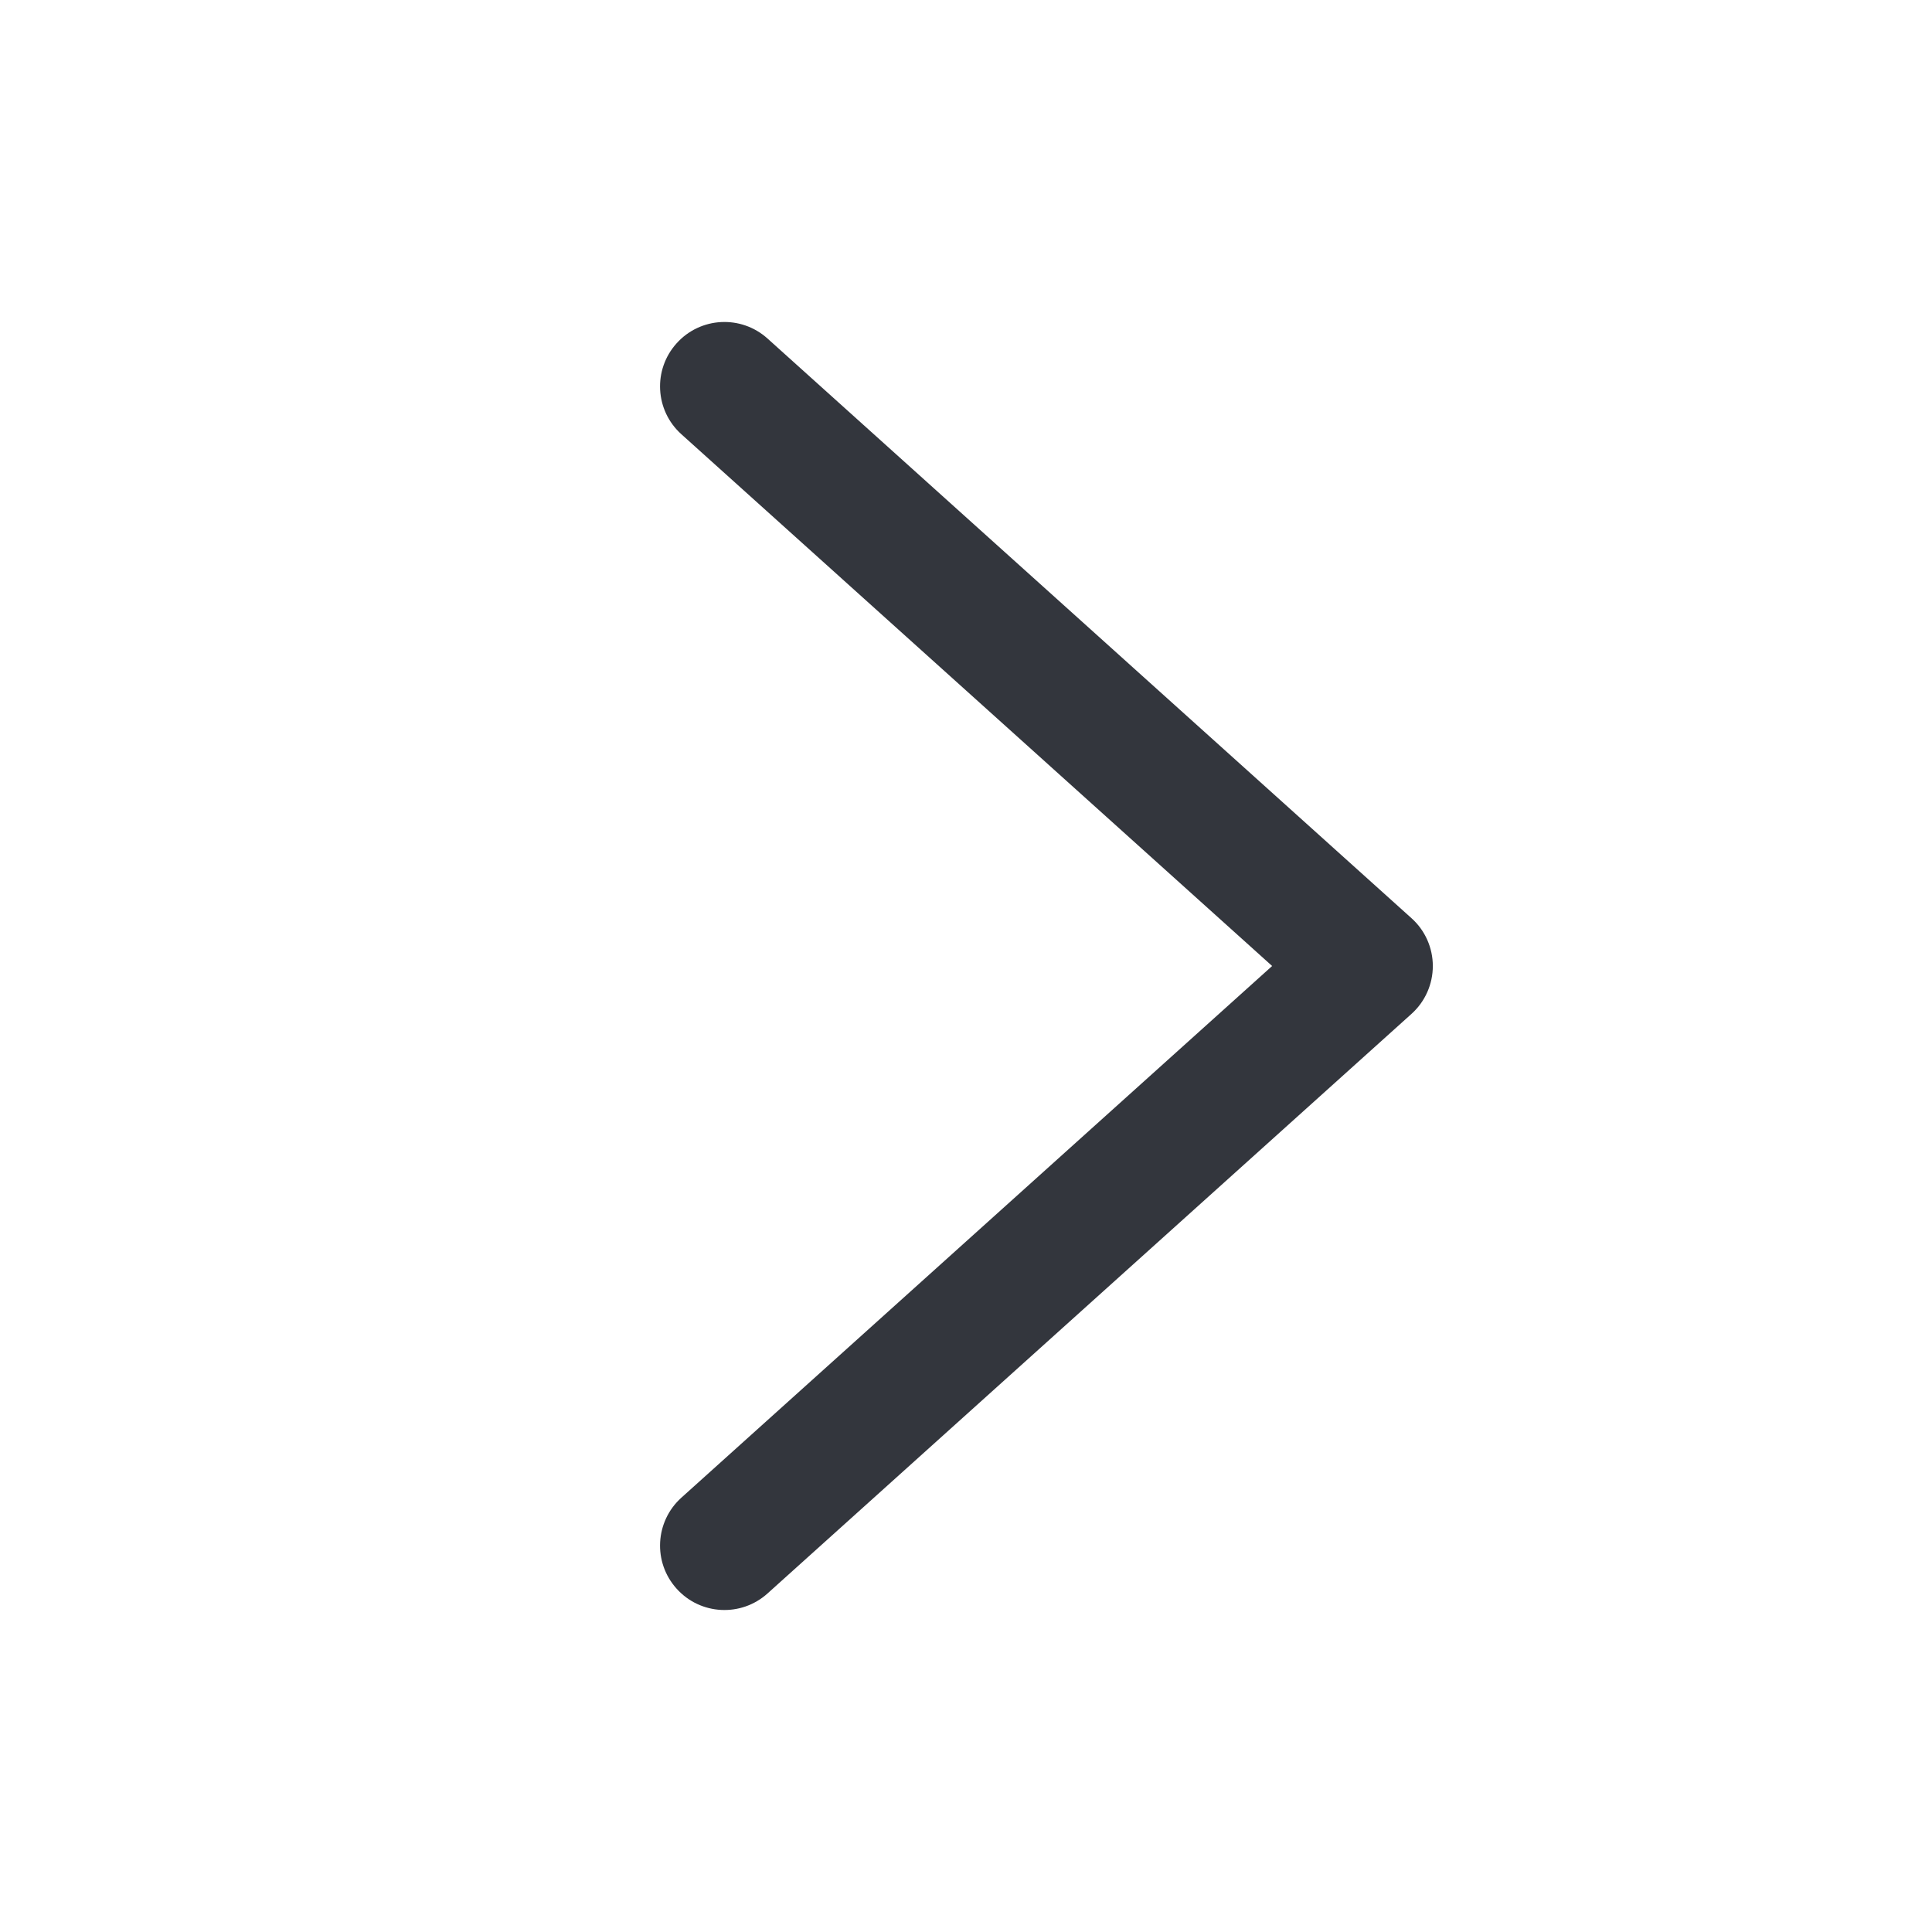<svg width="24" height="24" viewBox="0 0 24 24" fill="none" xmlns="http://www.w3.org/2000/svg">
<path fill-rule="evenodd" clip-rule="evenodd" d="M8.405 19.735C8.7 20.064 9.206 20.09 9.534 19.795L17.534 12.595C17.703 12.443 17.799 12.227 17.799 12C17.799 11.774 17.703 11.557 17.534 11.406L9.534 4.205C9.206 3.91 8.7 3.936 8.405 4.265C8.109 4.593 8.136 5.099 8.464 5.394L15.803 12L8.464 18.605C8.136 18.901 8.109 19.407 8.405 19.735Z" fill="#33363D"/>
</svg>
